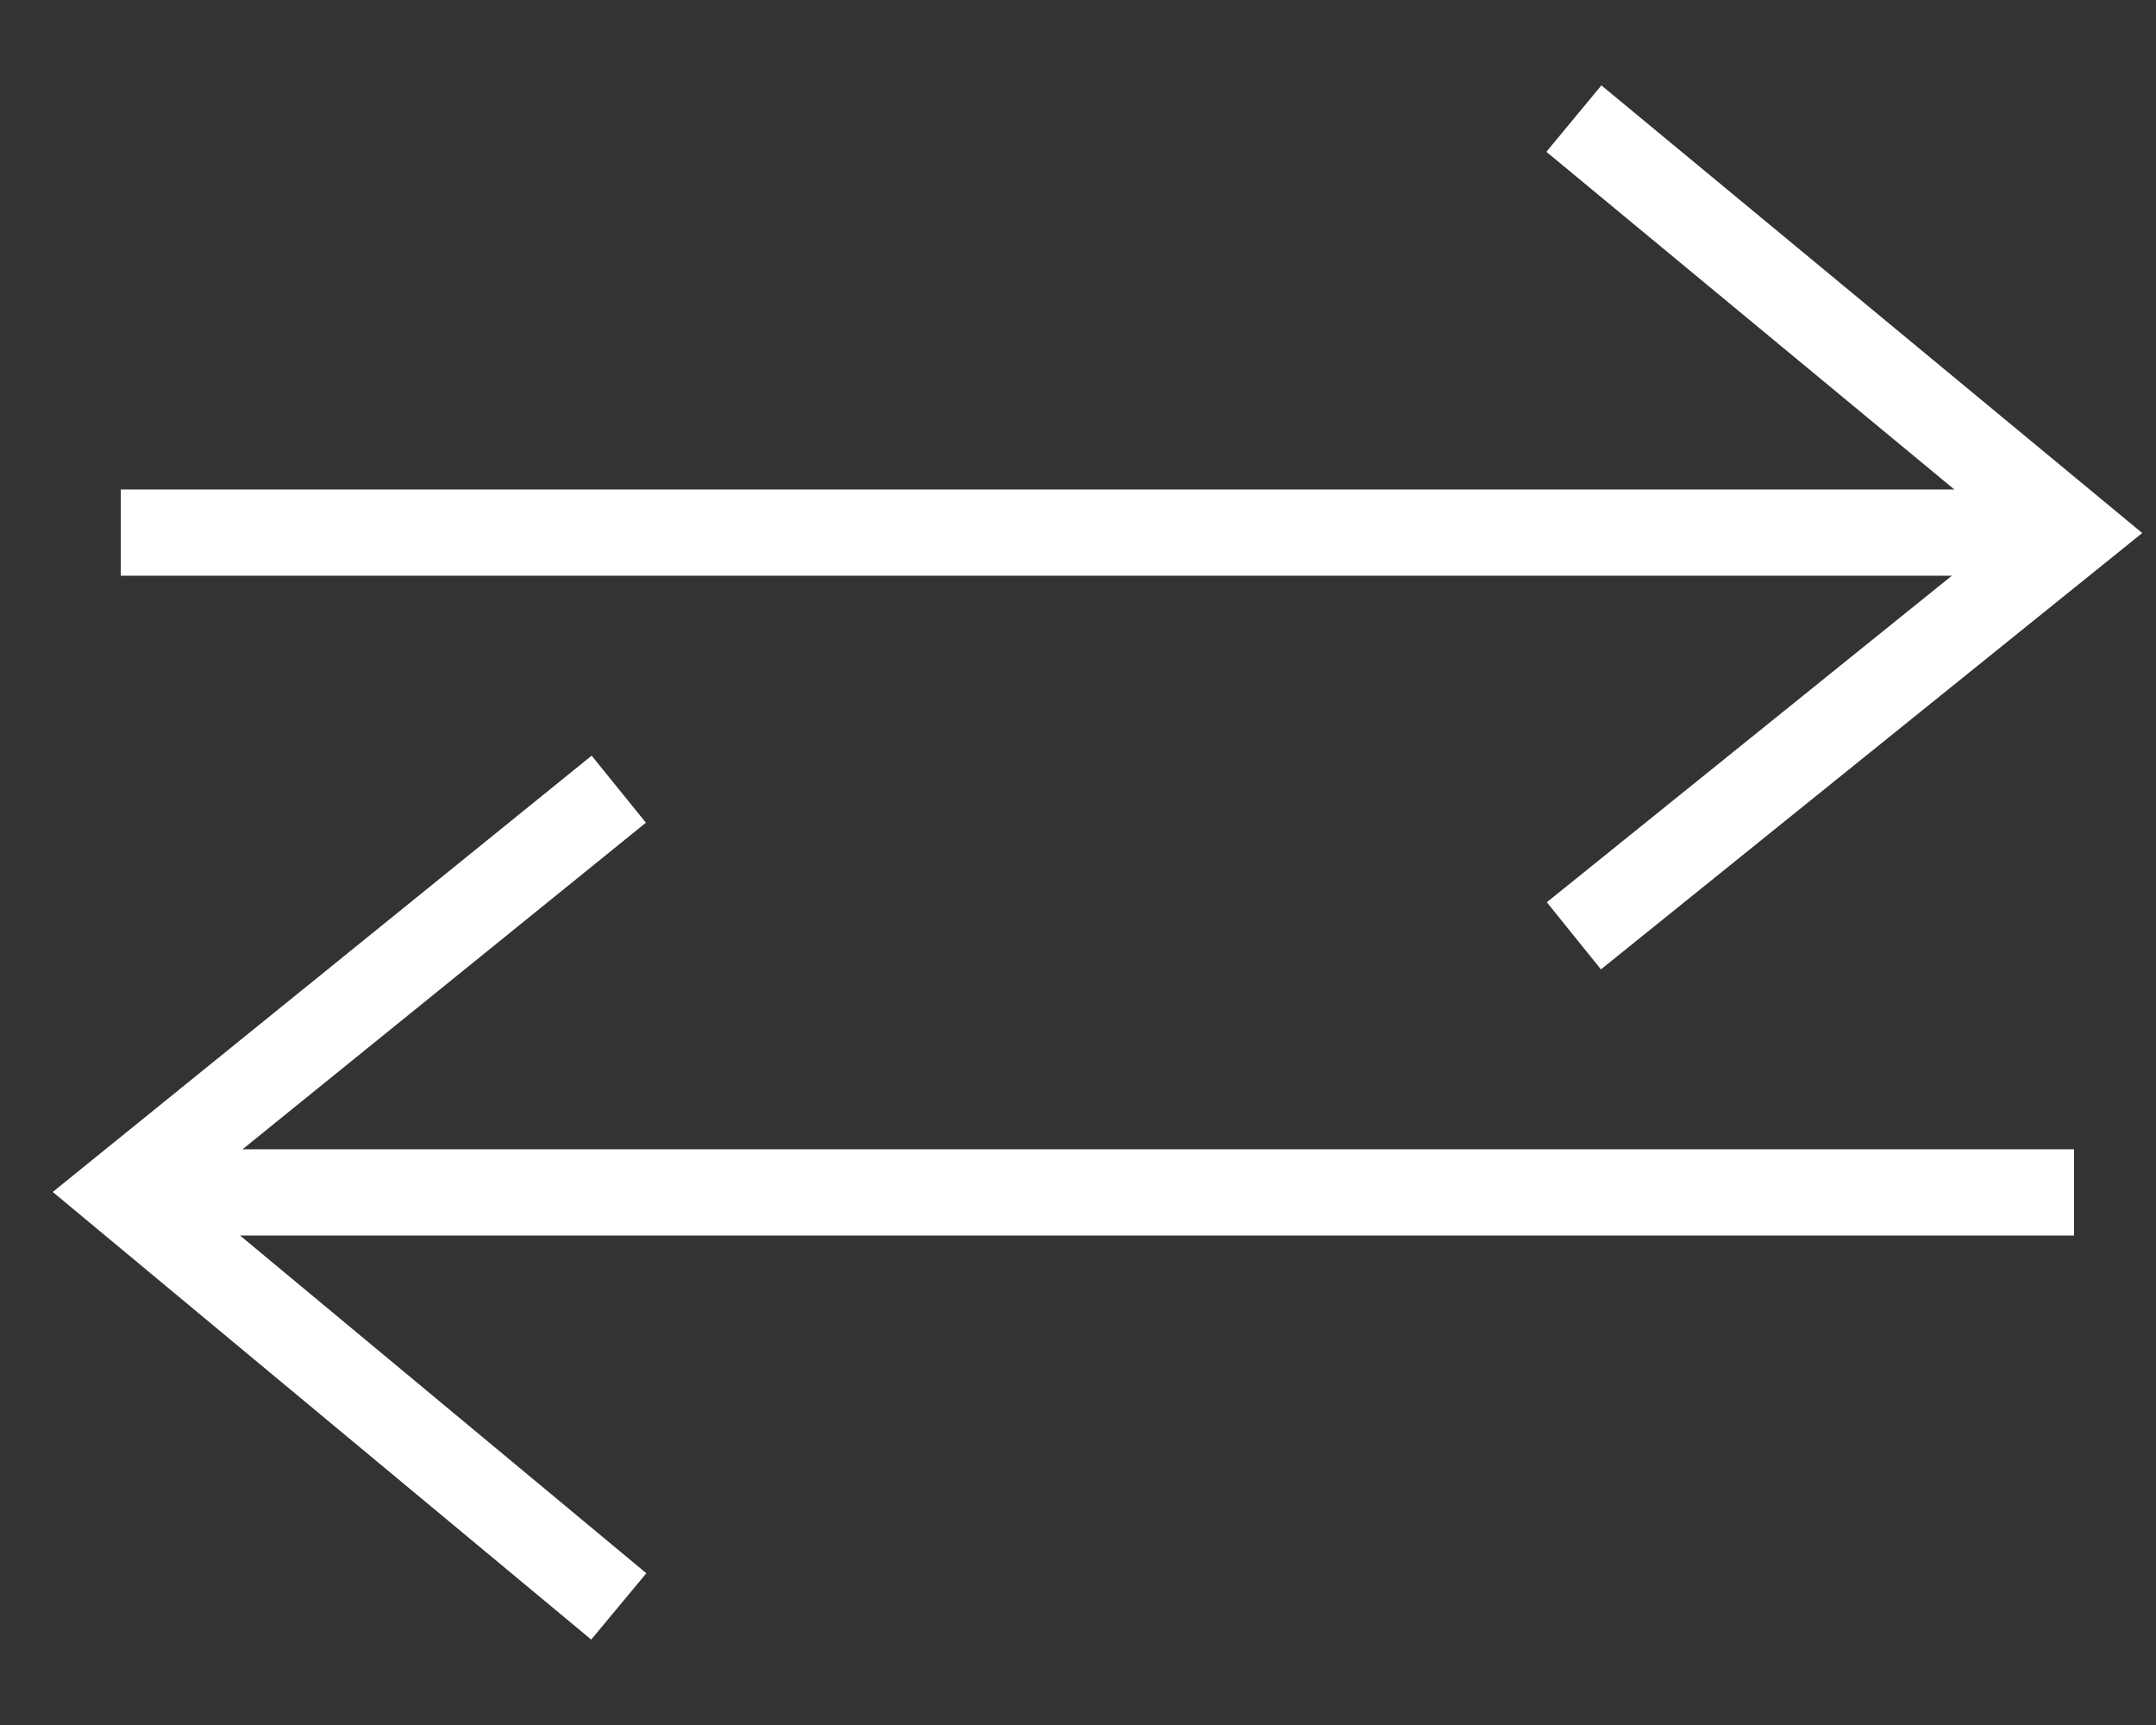 <?xml version="1.0" encoding="utf-8"?>
<!-- Generator: Adobe Illustrator 17.1.0, SVG Export Plug-In . SVG Version: 6.00 Build 0)  -->
<!DOCTYPE svg PUBLIC "-//W3C//DTD SVG 1.1//EN" "http://www.w3.org/Graphics/SVG/1.1/DTD/svg11.dtd">
<svg version="1.1" id="Ebene_1" xmlns="http://www.w3.org/2000/svg" xmlns:xlink="http://www.w3.org/1999/xlink" x="0px" y="0px"
	 viewBox="0 0 100 80" enable-background="new 0 0 100 80" xml:space="preserve">
<rect x="0" y="0" width="100" height="80" fill="#333333" stroke="none"/>
<g>
	<g>
		<polyline fill="none" stroke="#FFFFFF" stroke-width="4" stroke-miterlimit="10" points="28.7,74.5 5.6,55.3 28.7,36.6 		"/>
		<line fill="none" stroke="#FFFFFF" stroke-width="4" stroke-miterlimit="10" x1="5.6" y1="55.3" x2="96.2" y2="55.3"/>
	</g>
	<g>
		<polyline fill="none" stroke="#FFFFFF" stroke-width="4" stroke-miterlimit="10" points="73,5.5 96.2,24.7 73,43.4 		"/>
		<line fill="none" stroke="#FFFFFF" stroke-width="4" stroke-miterlimit="10" x1="96.2" y1="24.7" x2="5.6" y2="24.7"/>
	</g>
</g>
</svg>
